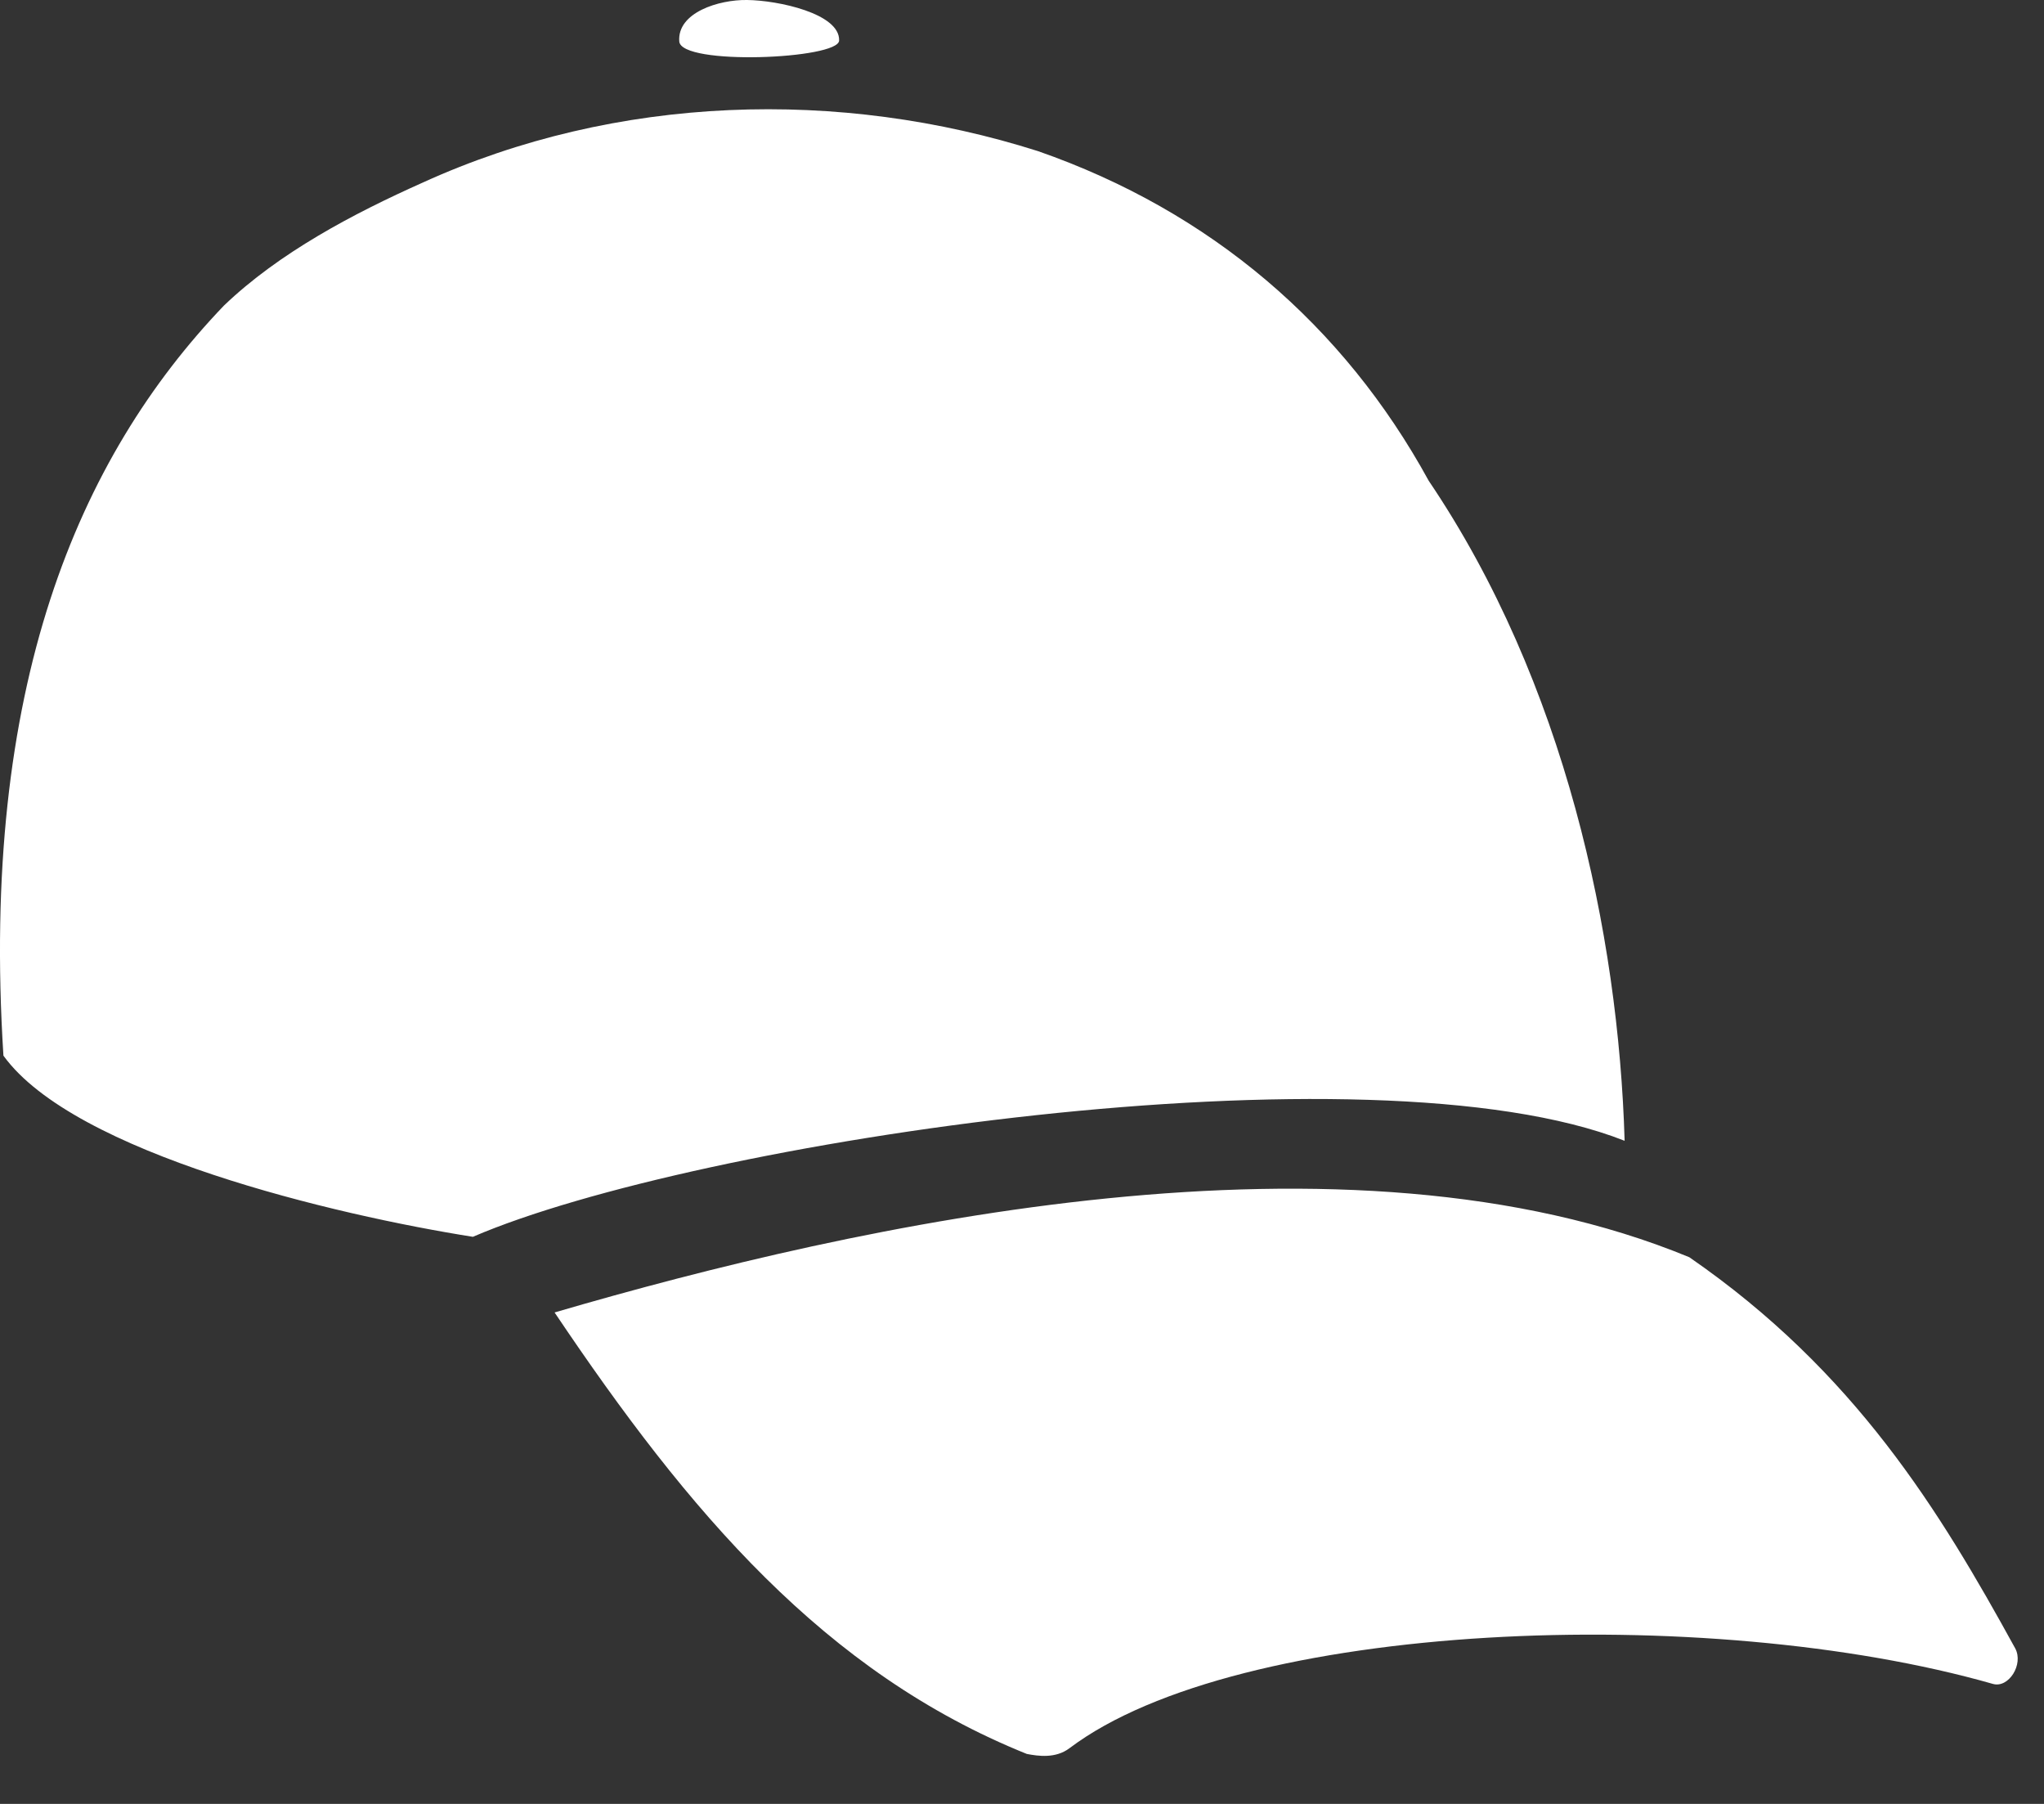 <svg width="34" height="30" viewBox="0 0 34 30" fill="none" xmlns="http://www.w3.org/2000/svg">
<rect x="0" y="0" width="34" height="30" fill="#333333" stroke="none"/>
<path d="M12.426 0C11.957 -0.007 11.263 0.208 11.299 0.689C11.328 1.095 13.951 0.984 13.958 0.674C13.973 0.225 12.94 0.005 12.426 0ZM7.035 3.035C5.879 3.551 4.644 4.201 3.724 5.083C1.295 7.619 -0.331 11.435 0.057 17.556C1.232 19.182 5.583 20.208 7.866 20.569C11.559 18.979 22.775 17.296 27.024 18.972C26.923 15.525 26.027 11.341 23.765 7.995C22.349 5.408 20.137 3.514 17.268 2.514C13.973 1.466 10.258 1.568 7.035 3.035ZM9.225 21.827C11.458 25.151 13.72 27.817 17.08 29.169C17.268 29.205 17.557 29.248 17.788 29.075C20.592 26.957 28.397 26.647 33.152 28.005C33.412 28.078 33.665 27.68 33.521 27.413C32.263 25.122 30.854 22.809 28.101 20.909C22.406 18.553 14.291 20.345 9.225 21.827Z" fill="white"/>
</svg>
